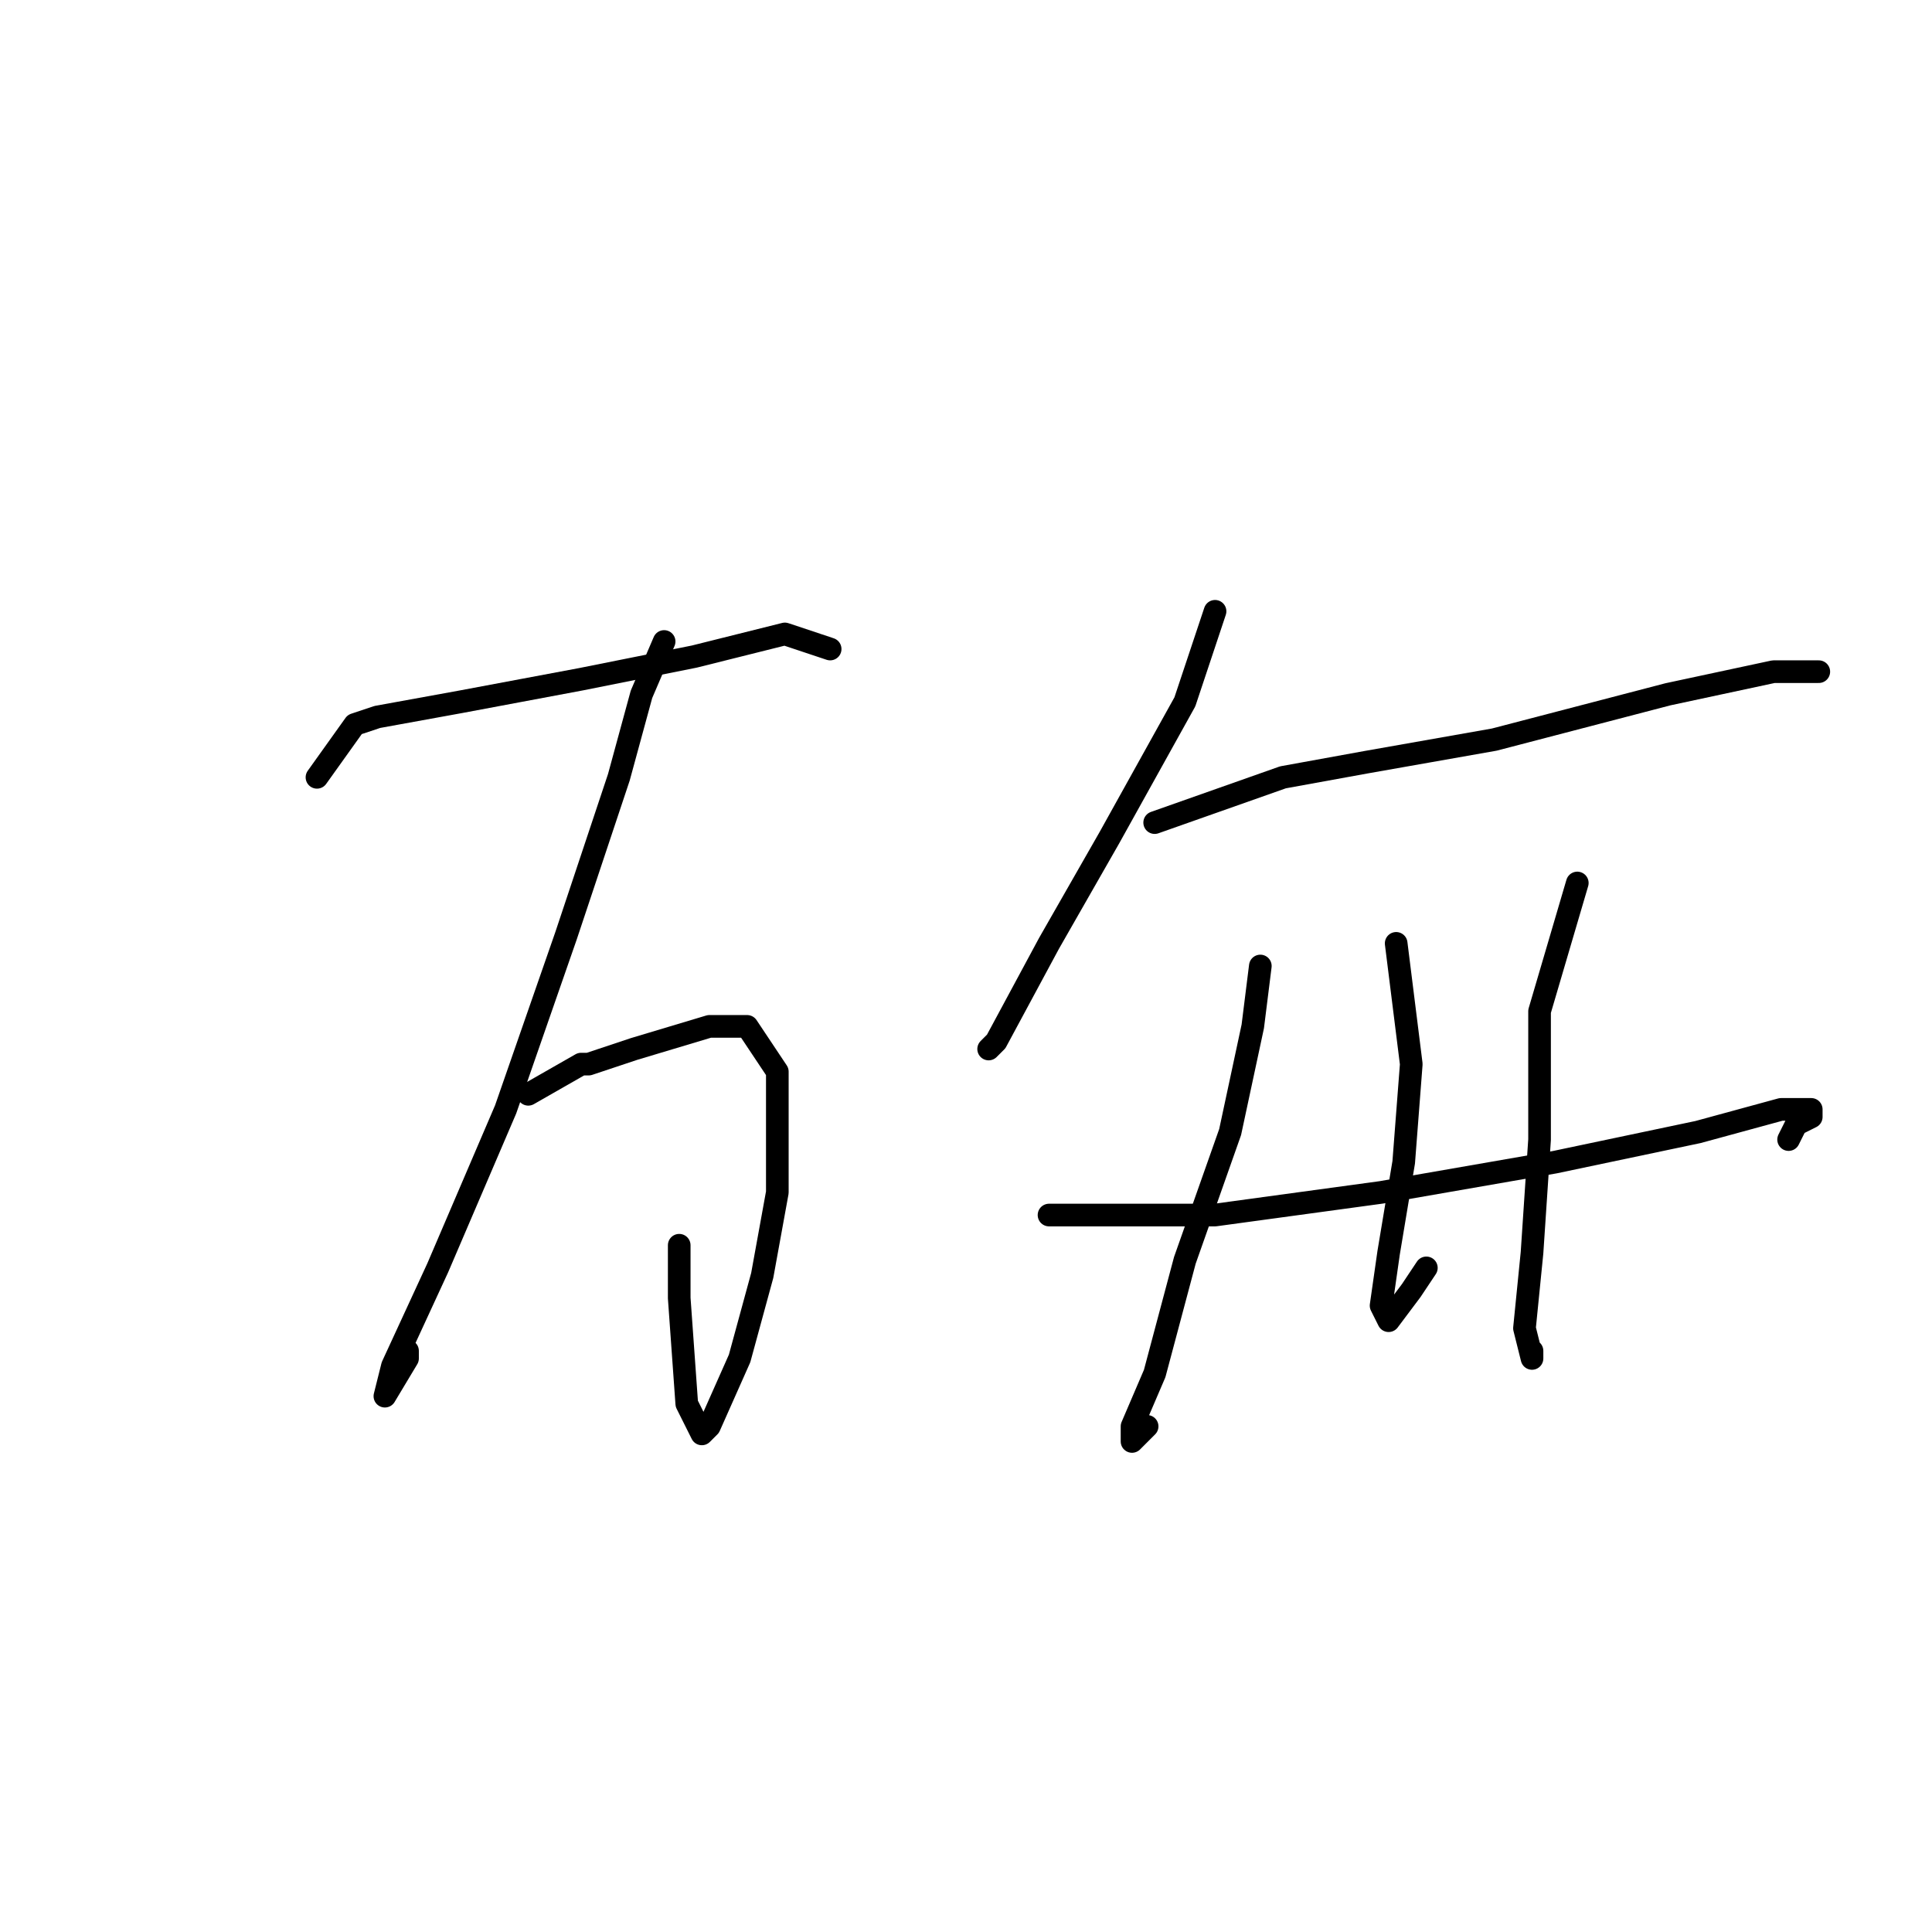 <?xml version="1.0" standalone="no"?>
    <svg width="256" height="256" xmlns="http://www.w3.org/2000/svg" version="1.1">
    <polyline stroke="black" stroke-width="3" stroke-linecap="round" fill="transparent" stroke-linejoin="round" points="42 103 47 96 50 95 61 93 77 90 92 87 104 84 110 86 110 86 " />
        <polyline stroke="black" stroke-width="3" stroke-linecap="round" fill="transparent" stroke-linejoin="round" points="88 85 85 92 82 103 75 124 67 147 58 168 52 181 51 185 54 180 54 179 54 179 " />
        <polyline stroke="black" stroke-width="3" stroke-linecap="round" fill="transparent" stroke-linejoin="round" points="70 145 77 141 78 141 84 139 94 136 99 136 103 142 103 158 101 169 98 180 94 189 93 190 91 186 90 172 90 165 90 165 " />
        <polyline stroke="black" stroke-width="3" stroke-linecap="round" fill="transparent" stroke-linejoin="round" points="161 81 157 93 147 111 139 125 132 138 131 139 131 139 " />
        <polyline stroke="black" stroke-width="3" stroke-linecap="round" fill="transparent" stroke-linejoin="round" points="153 109 170 103 181 101 198 98 221 92 235 89 241 89 241 89 " />
        <polyline stroke="black" stroke-width="3" stroke-linecap="round" fill="transparent" stroke-linejoin="round" points="167 128 166 136 163 150 157 167 153 182 150 189 150 191 152 189 152 189 " />
        <polyline stroke="black" stroke-width="3" stroke-linecap="round" fill="transparent" stroke-linejoin="round" points="185 125 187 141 186 154 184 166 183 173 184 175 187 171 189 168 189 168 " />
        <polyline stroke="black" stroke-width="3" stroke-linecap="round" fill="transparent" stroke-linejoin="round" points="209 117 204 134 204 151 203 166 202 176 203 180 203 179 203 179 " />
        <polyline stroke="black" stroke-width="3" stroke-linecap="round" fill="transparent" stroke-linejoin="round" points="139 161 161 161 183 158 206 154 225 150 236 147 240 147 240 148 238 149 237 151 237 151 " />
        </svg>